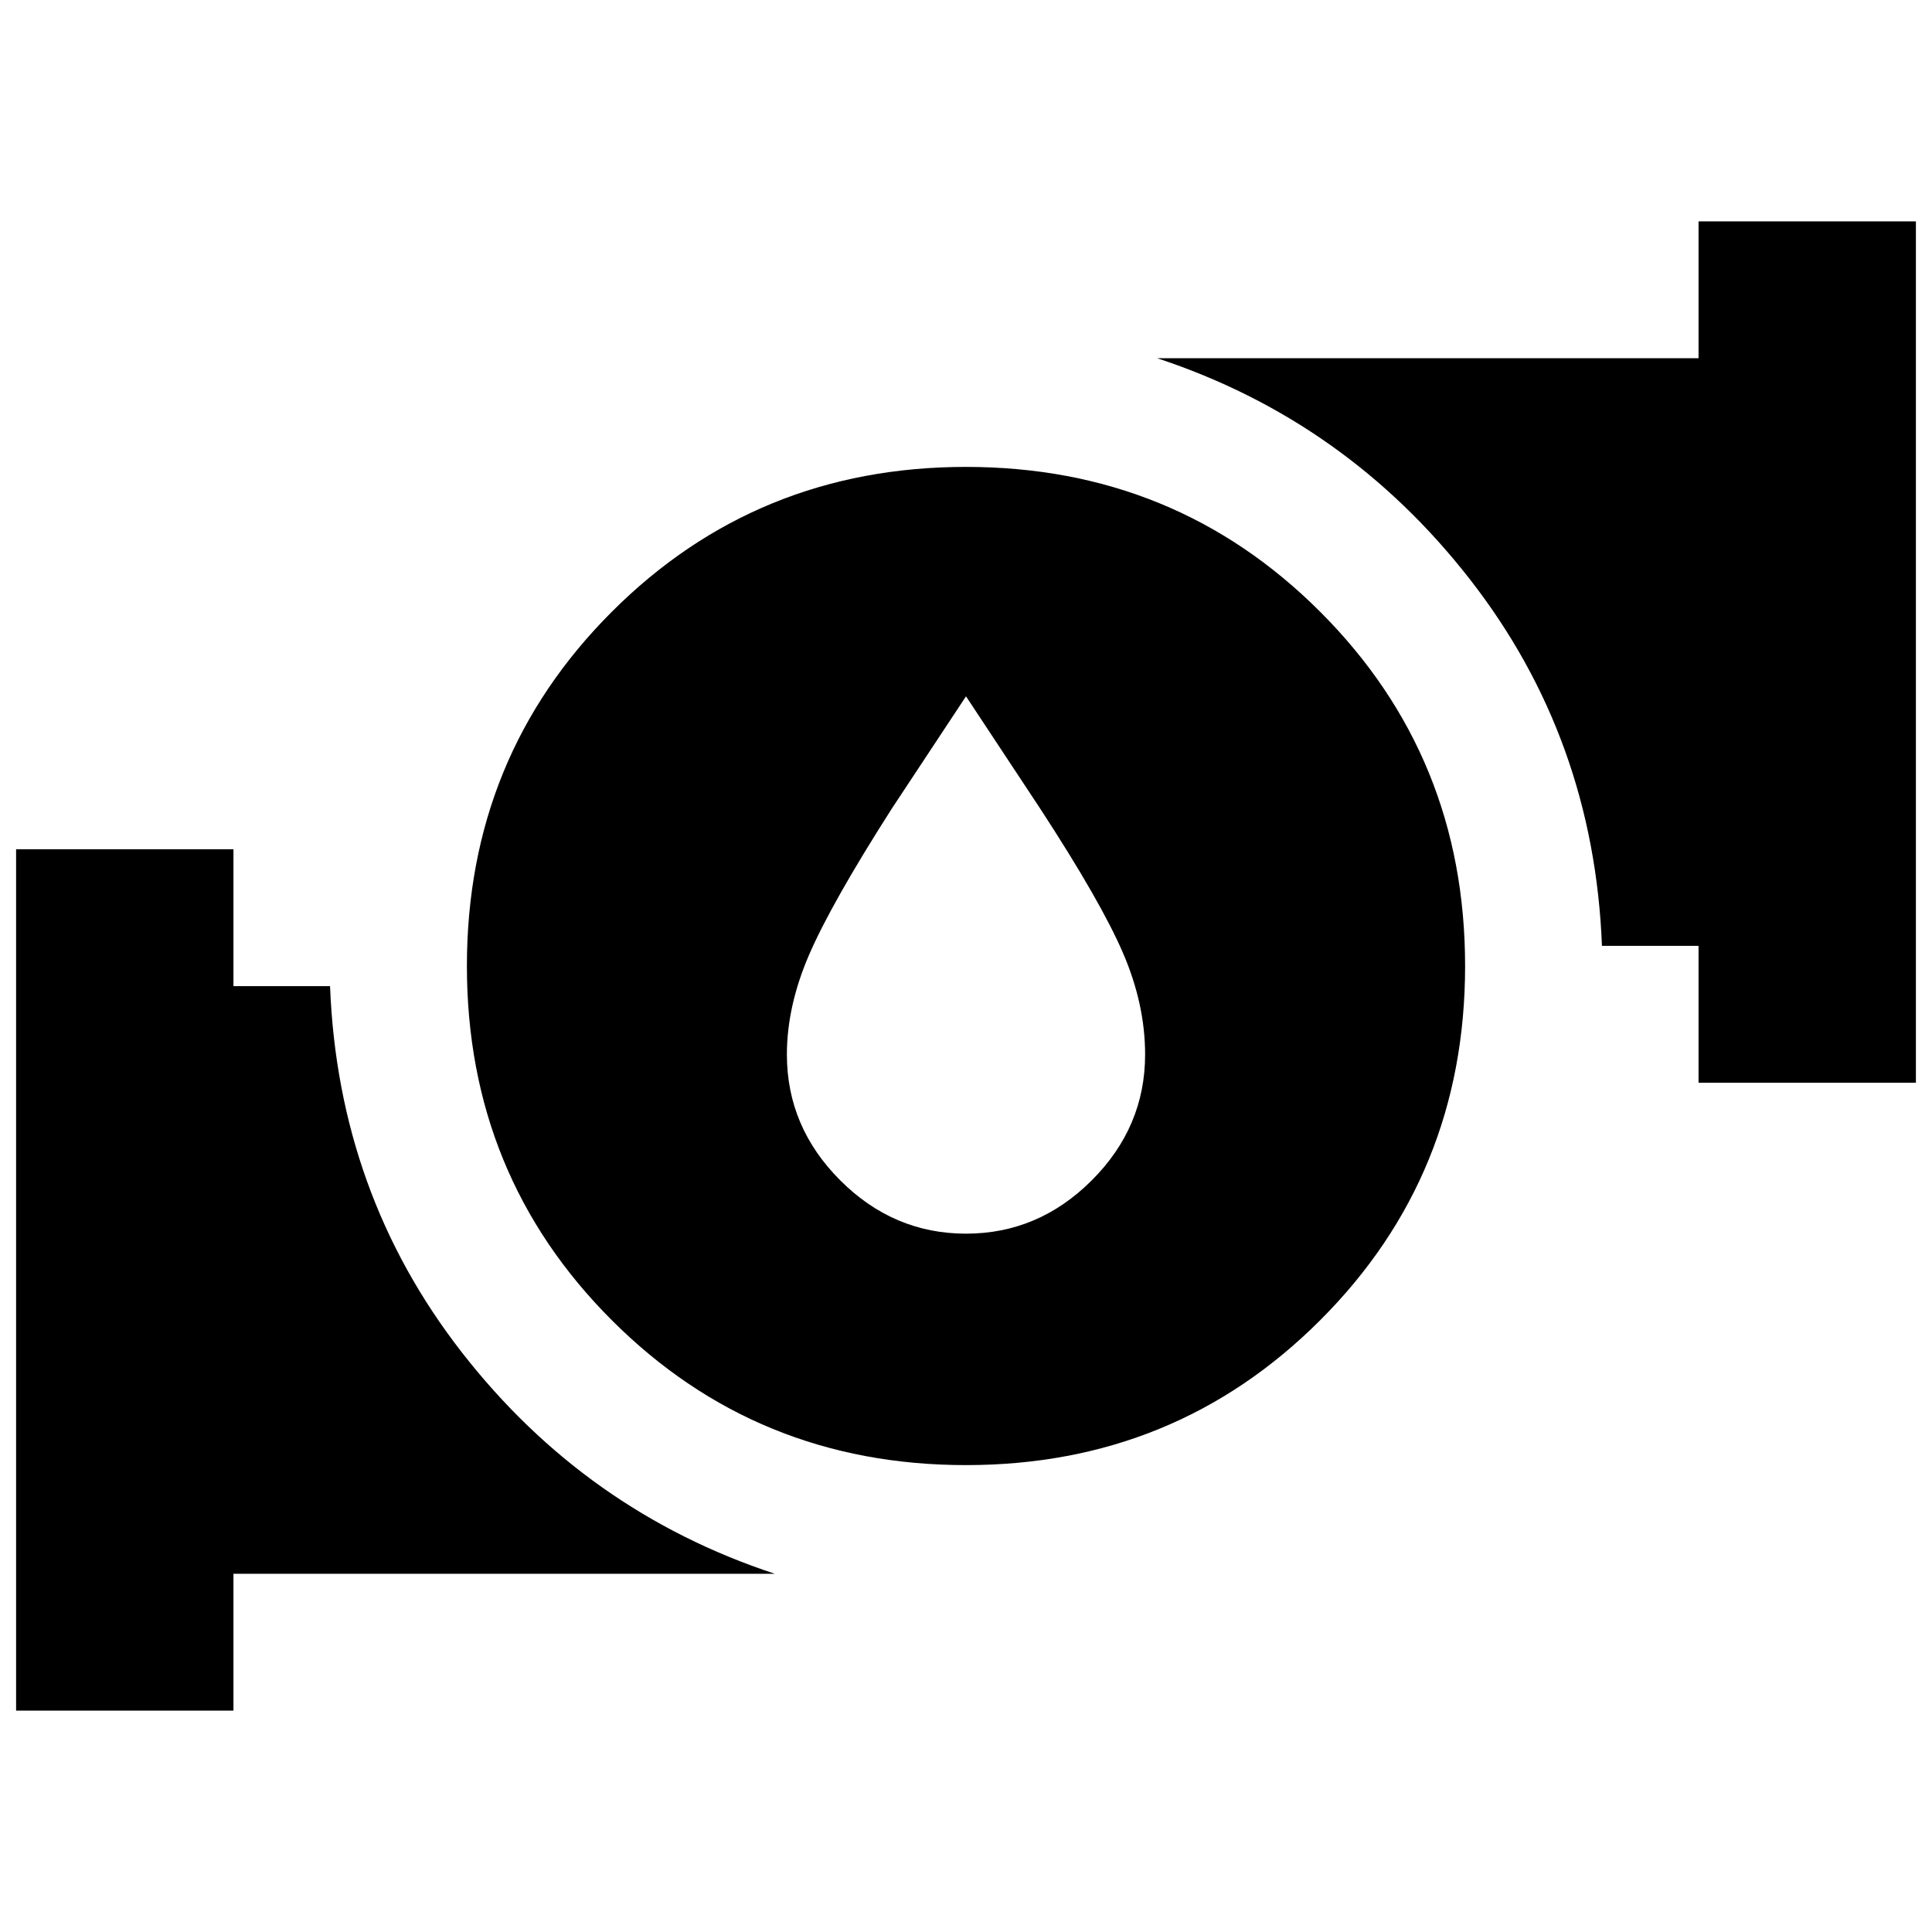 <svg xmlns="http://www.w3.org/2000/svg" height="20" viewBox="0 -960 960 960" width="20"><path d="m480-614-37 56q-30 47-41 72.5T391-436q0 36 26.5 62.5T480-347q36 0 62.5-26.5T569-436q0-25-11-50.5T517-558l-37-56Zm0 382q-104 0-176-72t-72-176q0-104 72-176t176-72q104 0 176 72t72 176q0 104-72 176t-176 72Zm364-190v-68h-48q-4-103-65.5-182T575-782h269v-68h108v428H844ZM8-110v-428h108v68h48q4 103 65.5 182T385-178H116v68H8Z"/></svg>